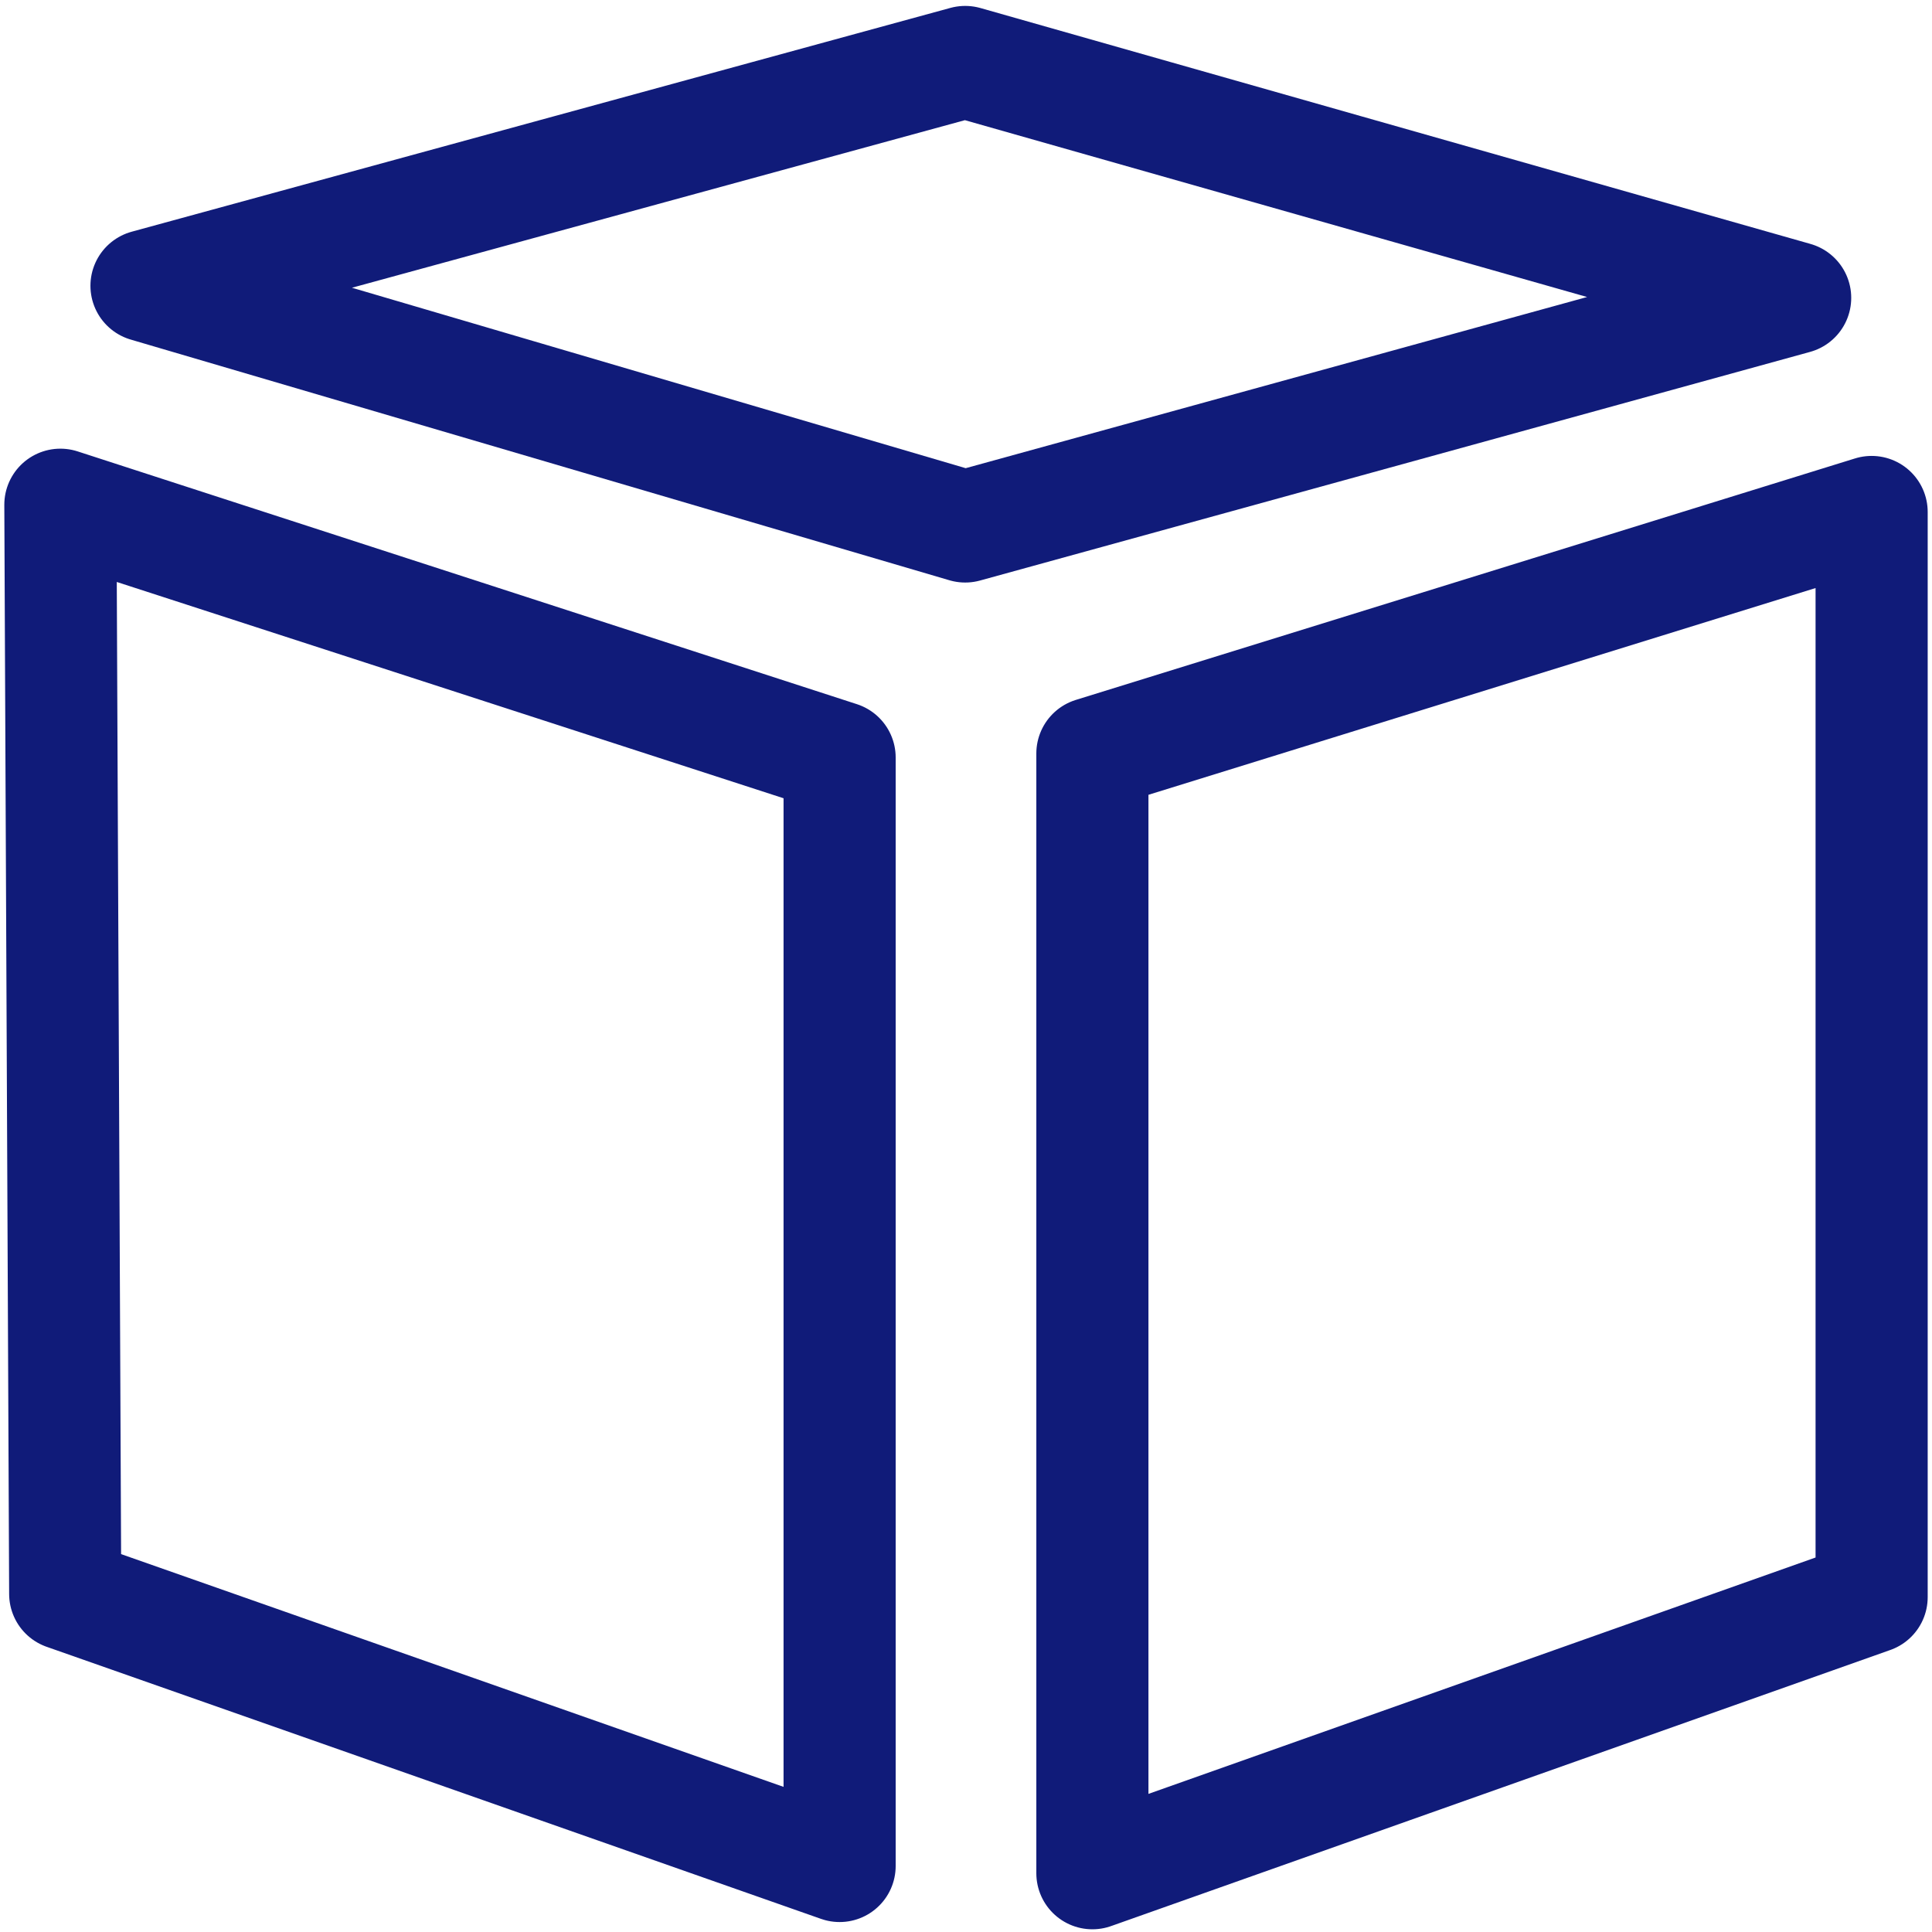 <svg width="112" height="112" viewBox="0 0 112 112" fill="none" xmlns="http://www.w3.org/2000/svg">
<path d="M3.5 29.26L48.673 43.913V108.173L3.78 92.4L3.5 29.26ZM63.327 108.593L108.5 92.587V29.68L63.327 43.68V108.593Z" stroke="#101B79" stroke-width="6.5" stroke-linecap="round" stroke-linejoin="round"/>
<path d="M55.953 30.52L104.067 17.267L55.953 3.593L8.493 16.567L55.953 30.52Z" stroke="#101B79" stroke-width="6.5" stroke-linecap="round" stroke-linejoin="round"/>
</svg>
